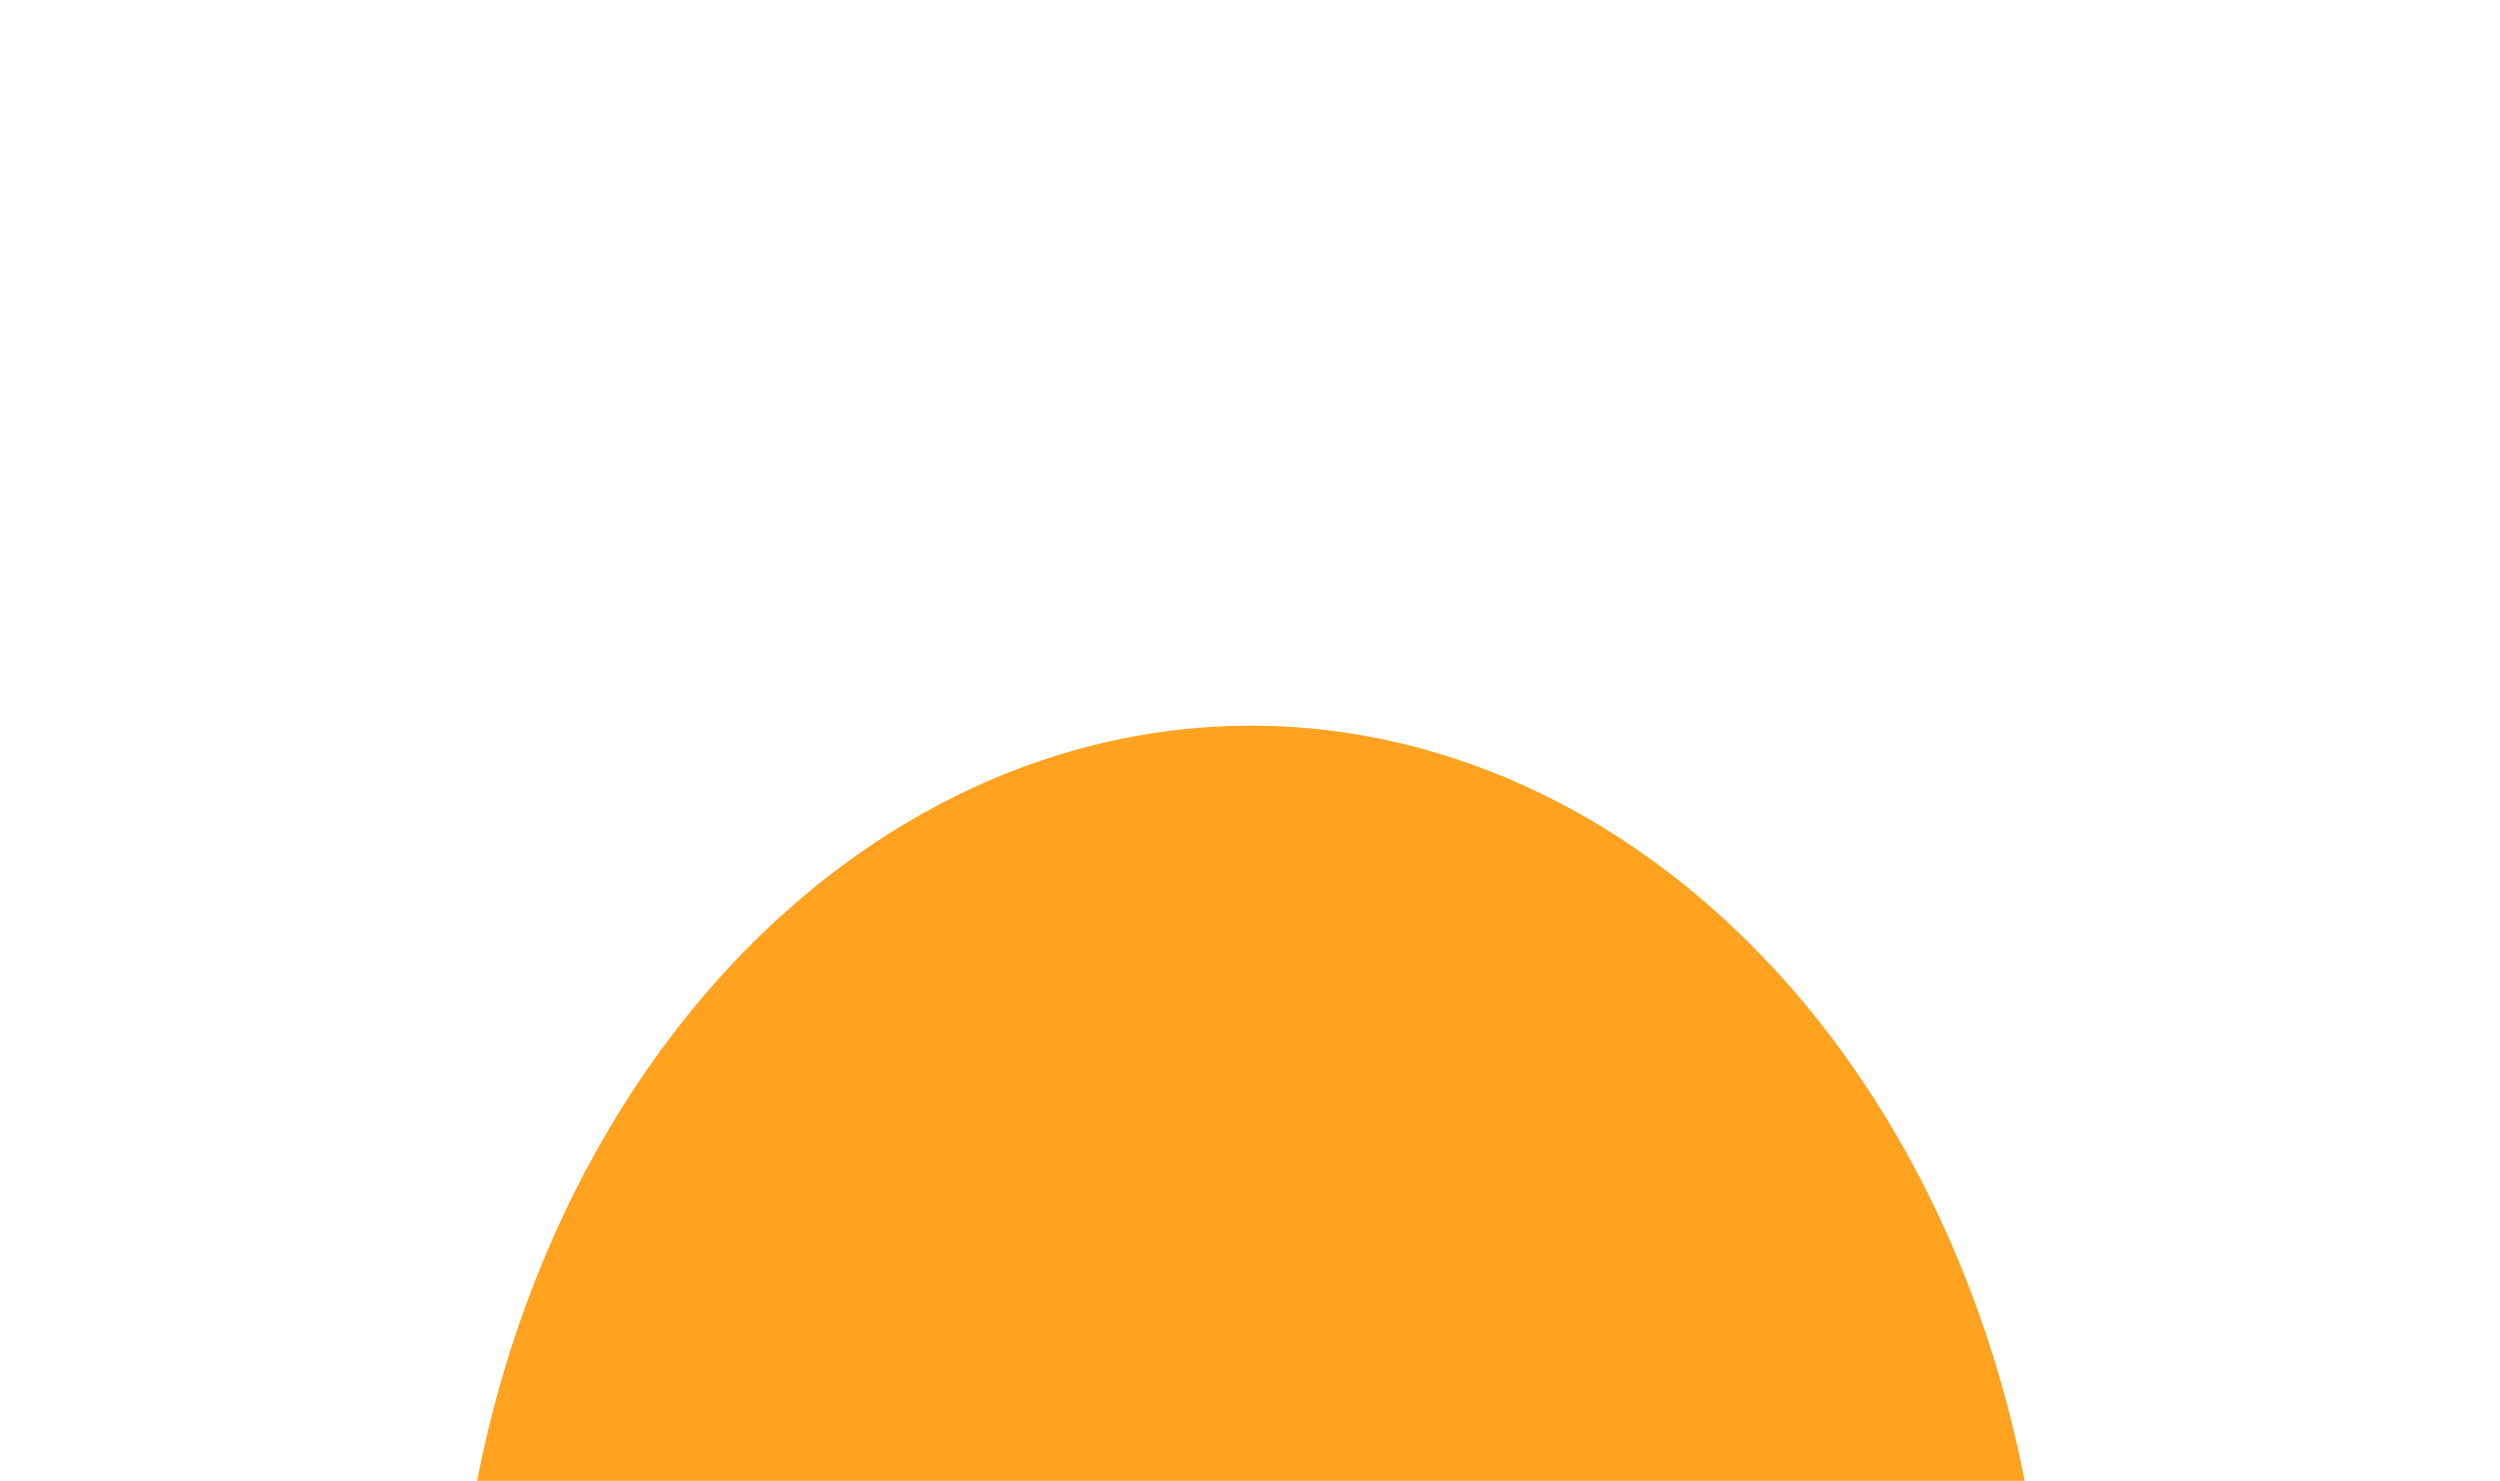 <svg width="1440" height="853" viewBox="0 0 1440 853" fill="none" xmlns="http://www.w3.org/2000/svg">
<g clip-path="url(#clip0_1_97)">
<g filter="url(#filter0_f_1_97)">
<ellipse cx="720.5" cy="986.5" rx="458.5" ry="568.5" fill="#FE9A0C"/>
</g>
<g filter="url(#filter1_b_1_97)">
<ellipse cx="720.5" cy="960.5" rx="968.5" ry="960.5" fill="white" fill-opacity="0.02"/>
<path d="M1688.5 960.5C1688.5 1490.69 1255.12 1920.5 720.5 1920.5C185.884 1920.5 -247.5 1490.69 -247.5 960.5C-247.5 430.311 185.884 0.5 720.5 0.5C1255.12 0.5 1688.5 430.311 1688.5 960.5Z" stroke="url(#paint0_linear_1_97)" stroke-opacity="0.06"/>
</g>
<g filter="url(#filter2_b_1_97)">
<circle cx="720.5" cy="960.5" r="850.5" fill="white" fill-opacity="0.02"/>
<circle cx="720.5" cy="960.5" r="850" stroke="url(#paint1_linear_1_97)" stroke-opacity="0.06"/>
</g>
<g filter="url(#filter3_b_1_97)">
<circle cx="720.5" cy="961.5" r="740.5" fill="white" fill-opacity="0.02"/>
<circle cx="720.5" cy="961.5" r="740" stroke="url(#paint2_linear_1_97)" stroke-opacity="0.06"/>
</g>
<g filter="url(#filter4_b_1_97)">
<circle cx="720.5" cy="960.5" r="628.5" fill="white" fill-opacity="0.02"/>
<circle cx="720.5" cy="960.5" r="628" stroke="url(#paint3_linear_1_97)" stroke-opacity="0.06"/>
</g>
</g>
<defs>
<filter id="filter0_f_1_97" x="130" y="286" width="1181" height="1401" filterUnits="userSpaceOnUse" color-interpolation-filters="sRGB">
<feFlood flood-opacity="0" result="BackgroundImageFix"/>
<feBlend mode="normal" in="SourceGraphic" in2="BackgroundImageFix" result="shape"/>
<feGaussianBlur stdDeviation="66" result="effect1_foregroundBlur_1_97"/>
</filter>
<filter id="filter1_b_1_97" x="-368" y="-120" width="2177" height="2161" filterUnits="userSpaceOnUse" color-interpolation-filters="sRGB">
<feFlood flood-opacity="0" result="BackgroundImageFix"/>
<feGaussianBlur in="BackgroundImageFix" stdDeviation="60"/>
<feComposite in2="SourceAlpha" operator="in" result="effect1_backgroundBlur_1_97"/>
<feBlend mode="normal" in="SourceGraphic" in2="effect1_backgroundBlur_1_97" result="shape"/>
</filter>
<filter id="filter2_b_1_97" x="-250" y="-10" width="1941" height="1941" filterUnits="userSpaceOnUse" color-interpolation-filters="sRGB">
<feFlood flood-opacity="0" result="BackgroundImageFix"/>
<feGaussianBlur in="BackgroundImageFix" stdDeviation="60"/>
<feComposite in2="SourceAlpha" operator="in" result="effect1_backgroundBlur_1_97"/>
<feBlend mode="normal" in="SourceGraphic" in2="effect1_backgroundBlur_1_97" result="shape"/>
</filter>
<filter id="filter3_b_1_97" x="-140" y="101" width="1721" height="1721" filterUnits="userSpaceOnUse" color-interpolation-filters="sRGB">
<feFlood flood-opacity="0" result="BackgroundImageFix"/>
<feGaussianBlur in="BackgroundImageFix" stdDeviation="60"/>
<feComposite in2="SourceAlpha" operator="in" result="effect1_backgroundBlur_1_97"/>
<feBlend mode="normal" in="SourceGraphic" in2="effect1_backgroundBlur_1_97" result="shape"/>
</filter>
<filter id="filter4_b_1_97" x="-28" y="212" width="1497" height="1497" filterUnits="userSpaceOnUse" color-interpolation-filters="sRGB">
<feFlood flood-opacity="0" result="BackgroundImageFix"/>
<feGaussianBlur in="BackgroundImageFix" stdDeviation="60"/>
<feComposite in2="SourceAlpha" operator="in" result="effect1_backgroundBlur_1_97"/>
<feBlend mode="normal" in="SourceGraphic" in2="effect1_backgroundBlur_1_97" result="shape"/>
</filter>
<linearGradient id="paint0_linear_1_97" x1="720.5" y1="0" x2="720.5" y2="1921" gradientUnits="userSpaceOnUse">
<stop stop-color="white"/>
<stop offset="1" stop-color="white" stop-opacity="0"/>
</linearGradient>
<linearGradient id="paint1_linear_1_97" x1="720.5" y1="110" x2="720.5" y2="1811" gradientUnits="userSpaceOnUse">
<stop stop-color="white"/>
<stop offset="1" stop-color="white" stop-opacity="0"/>
</linearGradient>
<linearGradient id="paint2_linear_1_97" x1="720.5" y1="221" x2="720.5" y2="1702" gradientUnits="userSpaceOnUse">
<stop stop-color="white"/>
<stop offset="1" stop-color="white" stop-opacity="0"/>
</linearGradient>
<linearGradient id="paint3_linear_1_97" x1="720.5" y1="332" x2="720.5" y2="1589" gradientUnits="userSpaceOnUse">
<stop stop-color="white"/>
<stop offset="1" stop-color="white" stop-opacity="0"/>
</linearGradient>
<clipPath id="clip0_1_97">
<rect width="1440" height="853" fill="white"/>
</clipPath>
</defs>
</svg>

